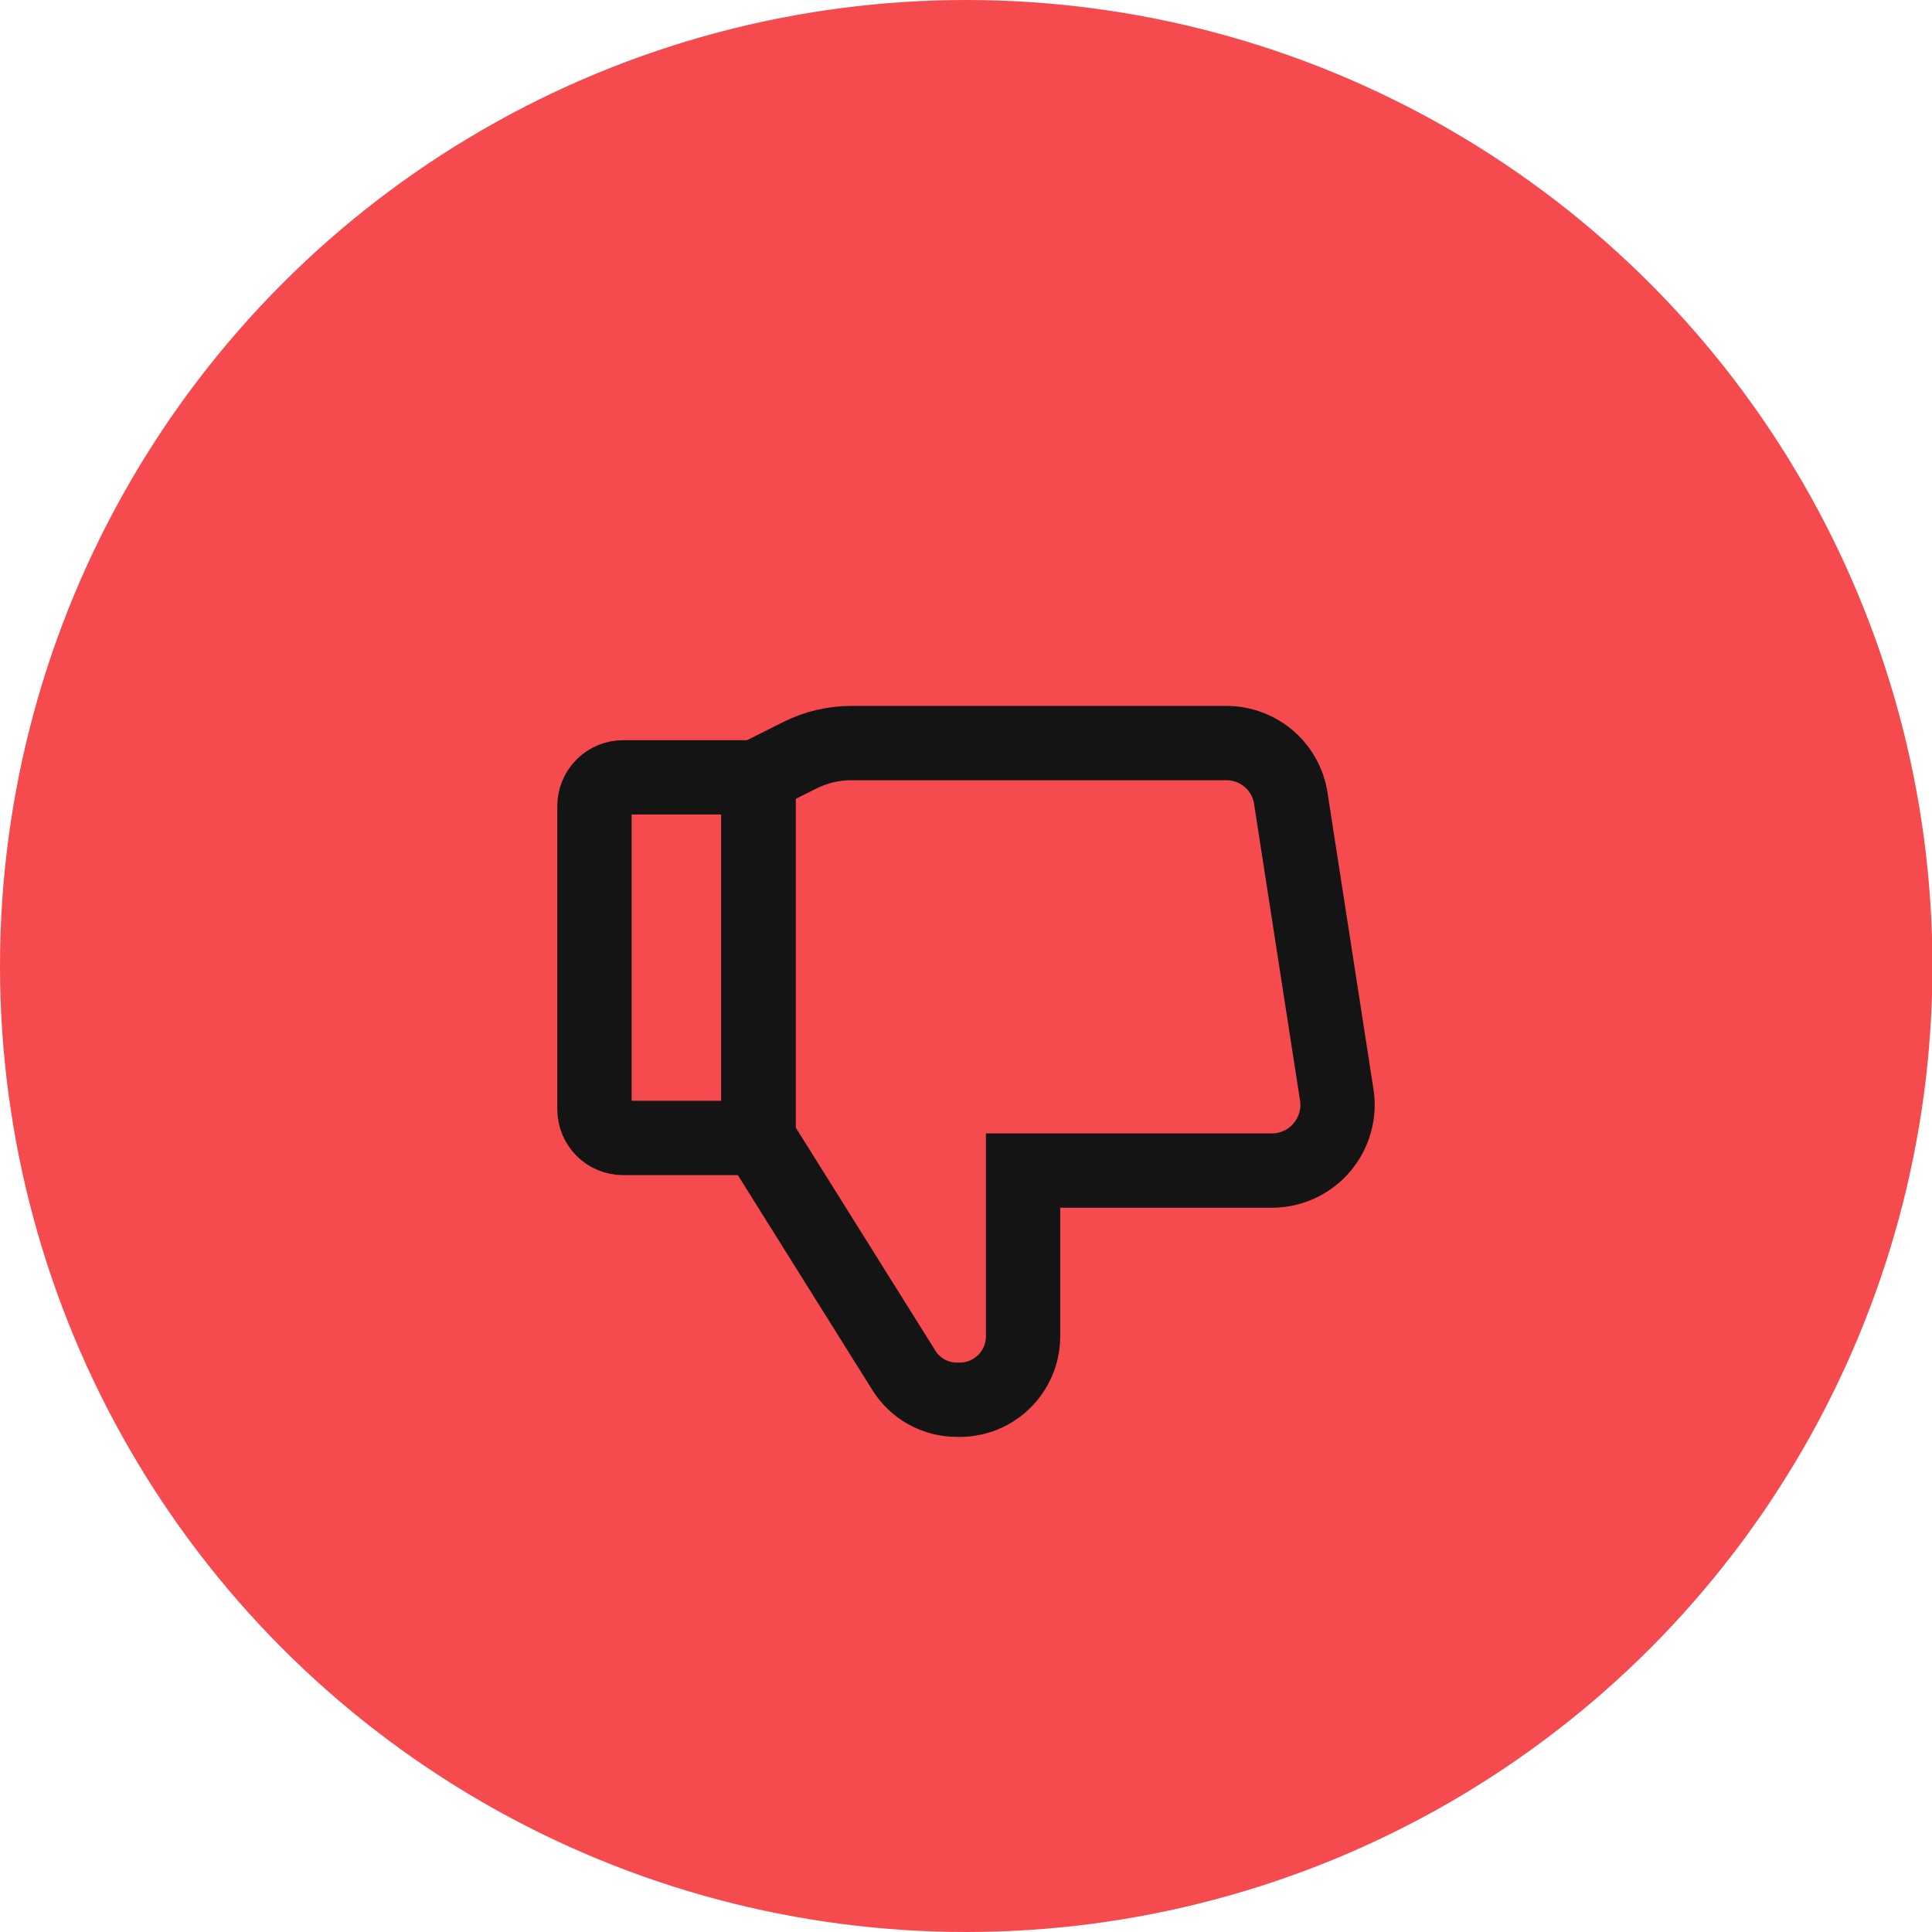 <svg width="26" height="26" viewBox="0 0 26 26" fill="none" xmlns="http://www.w3.org/2000/svg">
  <ellipse cx="13.003" cy="13" rx="13.003" ry="13" fill="#F54B4E" />
  <path
    d="M8.385 15.314L10.207 15.314L10.207 10.461L8.385 10.461C8.283 10.461 8.185 10.502 8.113 10.574C8.041 10.646 8 10.744 8 10.846L8 14.93C8 15.032 8.041 15.13 8.113 15.202C8.185 15.274 8.283 15.314 8.385 15.314Z"
    stroke="#141414" strokeWidth="0.75" strokeLinecap="round" strokeLinejoin="round" />
  <path
    d="M10.207 15.315L12.161 18.437C12.236 18.56 12.343 18.662 12.469 18.732C12.596 18.802 12.739 18.838 12.883 18.837C12.997 18.841 13.111 18.822 13.218 18.782C13.324 18.741 13.422 18.68 13.504 18.601C13.587 18.522 13.652 18.427 13.698 18.322C13.743 18.218 13.767 18.105 13.768 17.991L13.768 15.753L17.144 15.753C17.269 15.749 17.391 15.718 17.503 15.664C17.616 15.609 17.715 15.531 17.795 15.435C17.875 15.339 17.933 15.227 17.967 15.107C18.001 14.987 18.009 14.861 17.99 14.738L17.375 10.769C17.349 10.557 17.246 10.362 17.086 10.22C16.926 10.079 16.719 10 16.506 10L11.461 10C11.22 9.999 10.983 10.055 10.768 10.162L10.215 10.439"
    stroke="#141414" strokeWidth="0.75" strokeLinecap="round" strokeLinejoin="round" />
  <path d="M10.207 15.315L10.207 10.462" stroke="#141414" strokeWidth="0.75" strokeLinecap="round"
    strokeLinejoin="round" />
</svg>